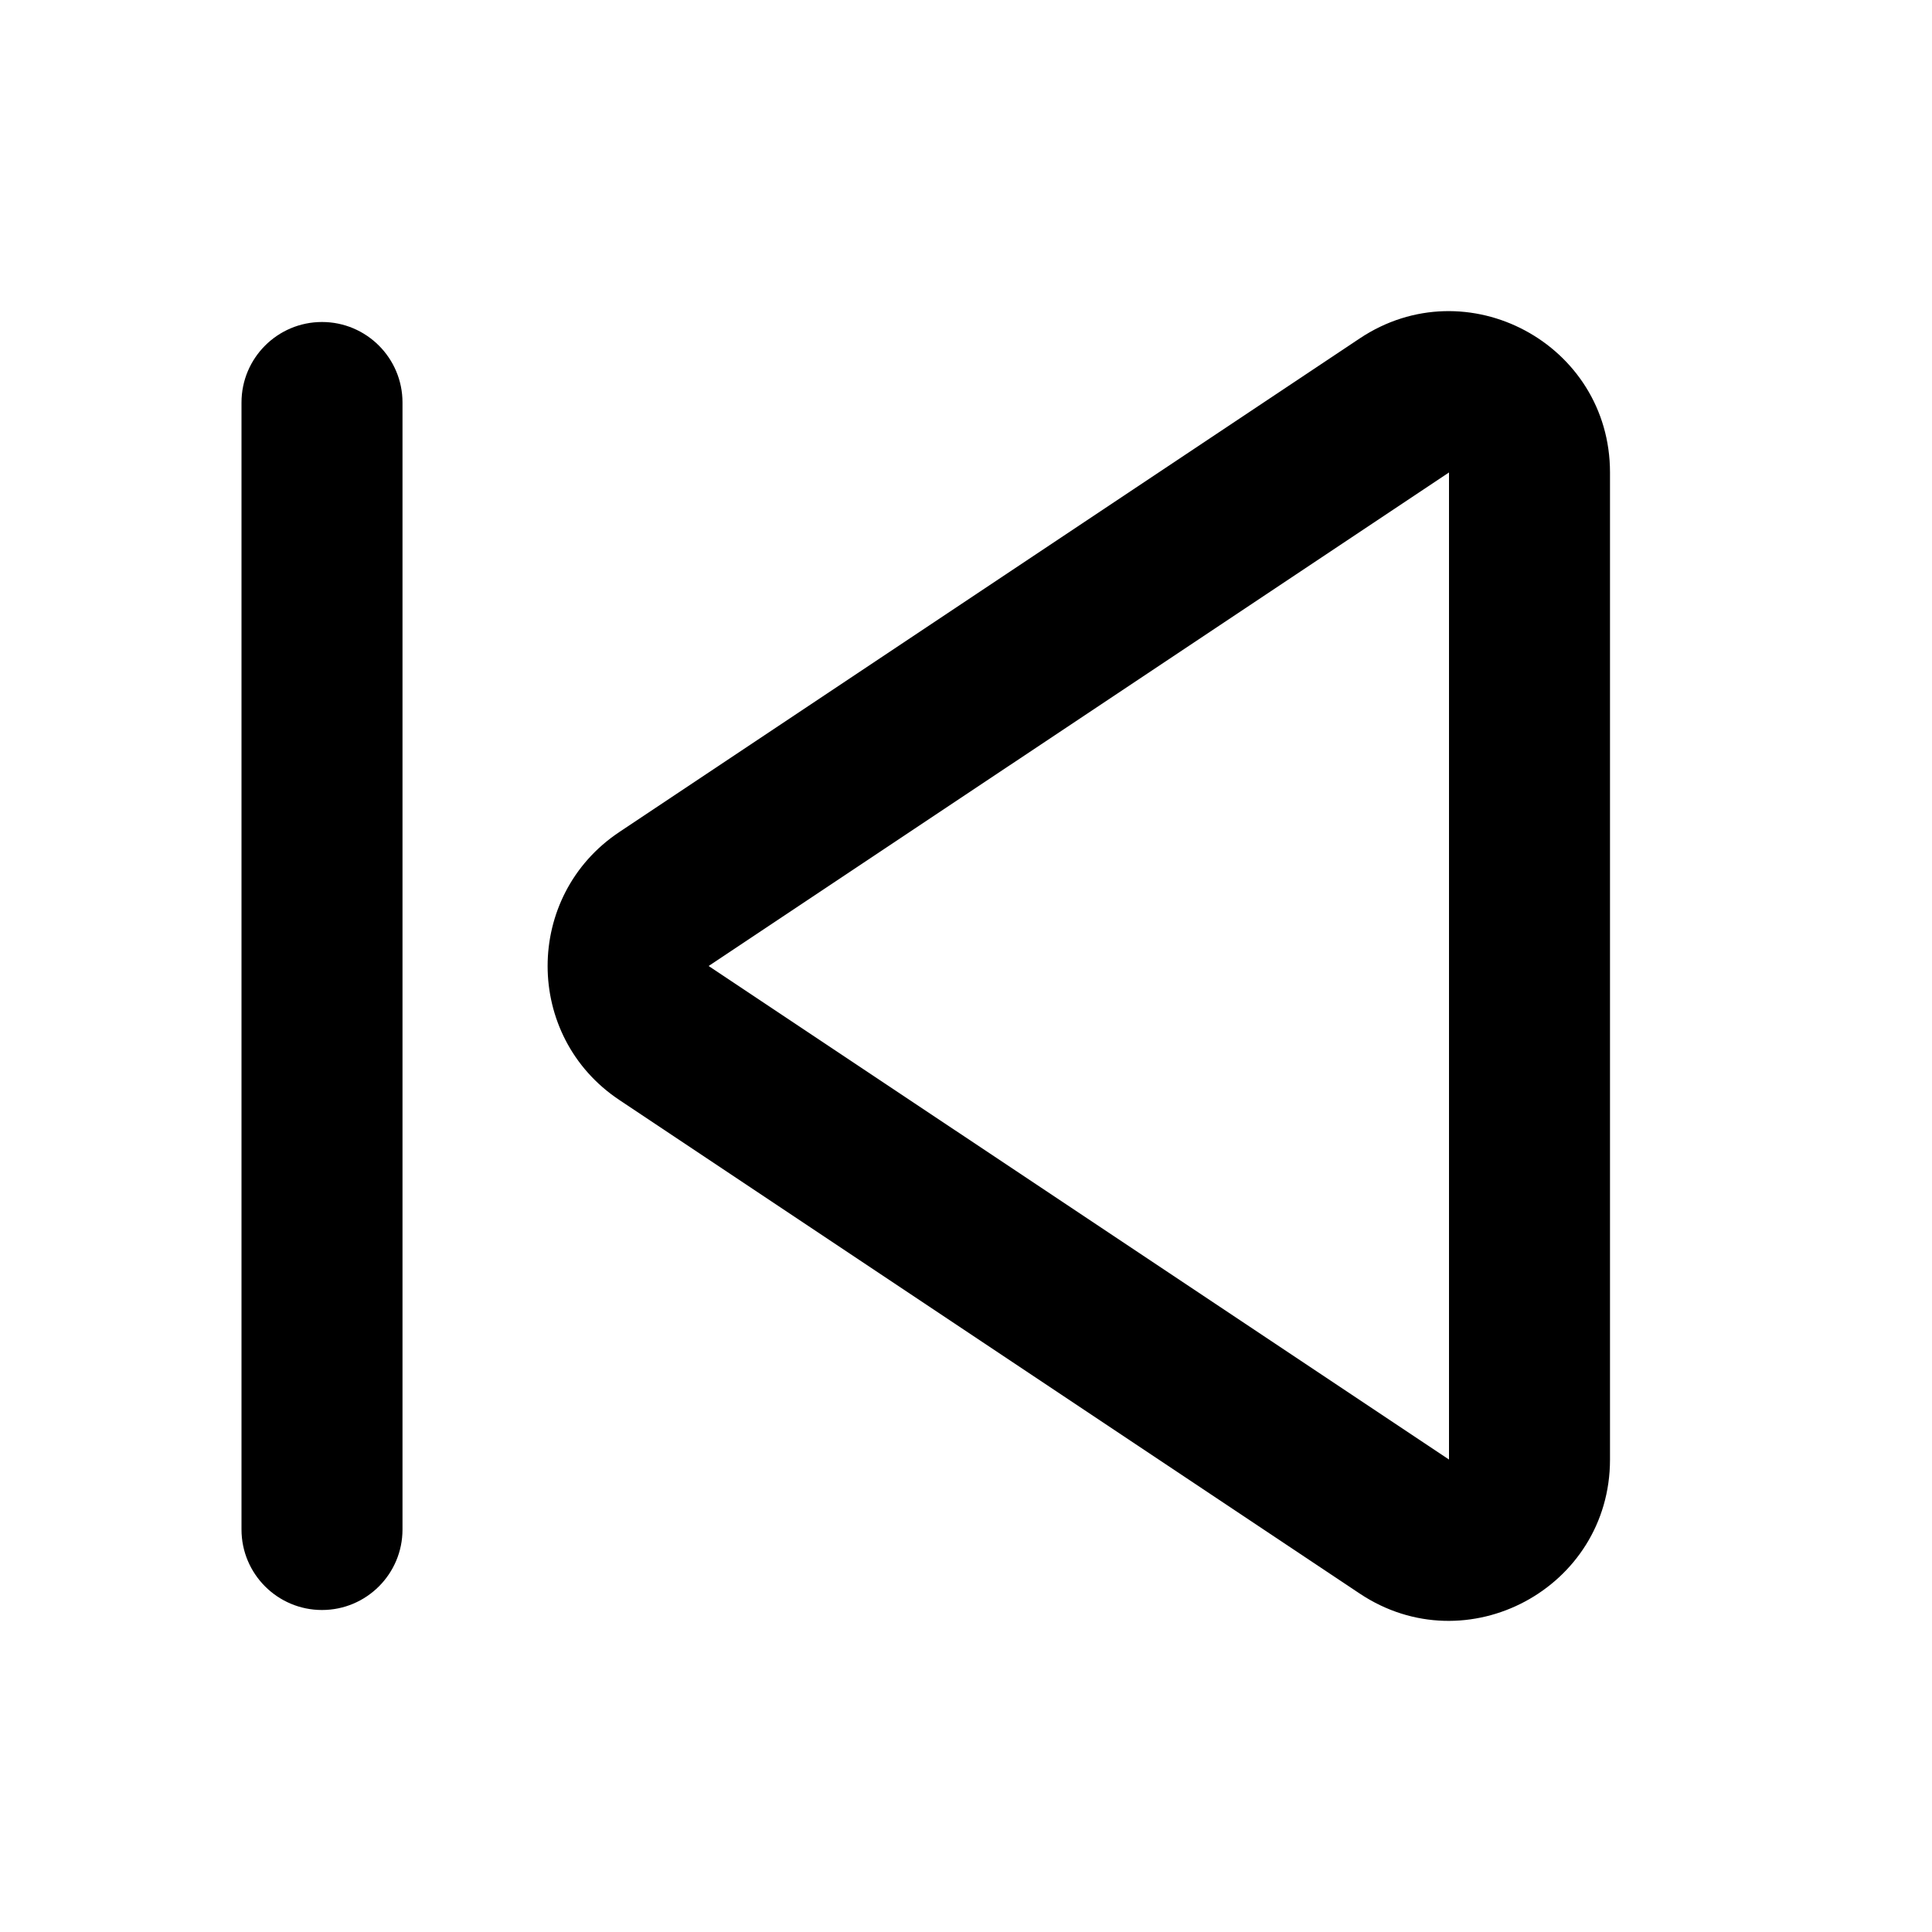<svg viewBox="0 0 24 24" fill="none" xmlns="http://www.w3.org/2000/svg">
    <path fill-rule="evenodd" clip-rule="evenodd" d="M20 5.869C20 4.271 18.22 3.318 16.891 4.204L7.693 10.336C6.506 11.128 6.506 12.873 7.693 13.664L16.891 19.796C18.22 20.682 20 19.729 20 18.131V5.869ZM8.803 12L18 5.869L18 18.131L8.803 12ZM5 5C5 4.448 4.552 4 4 4C3.448 4 3 4.448 3 5V19C3 19.552 3.448 20 4 20C4.552 20 5 19.552 5 19L5 5Z" fill="currentColor"/>
</svg>
